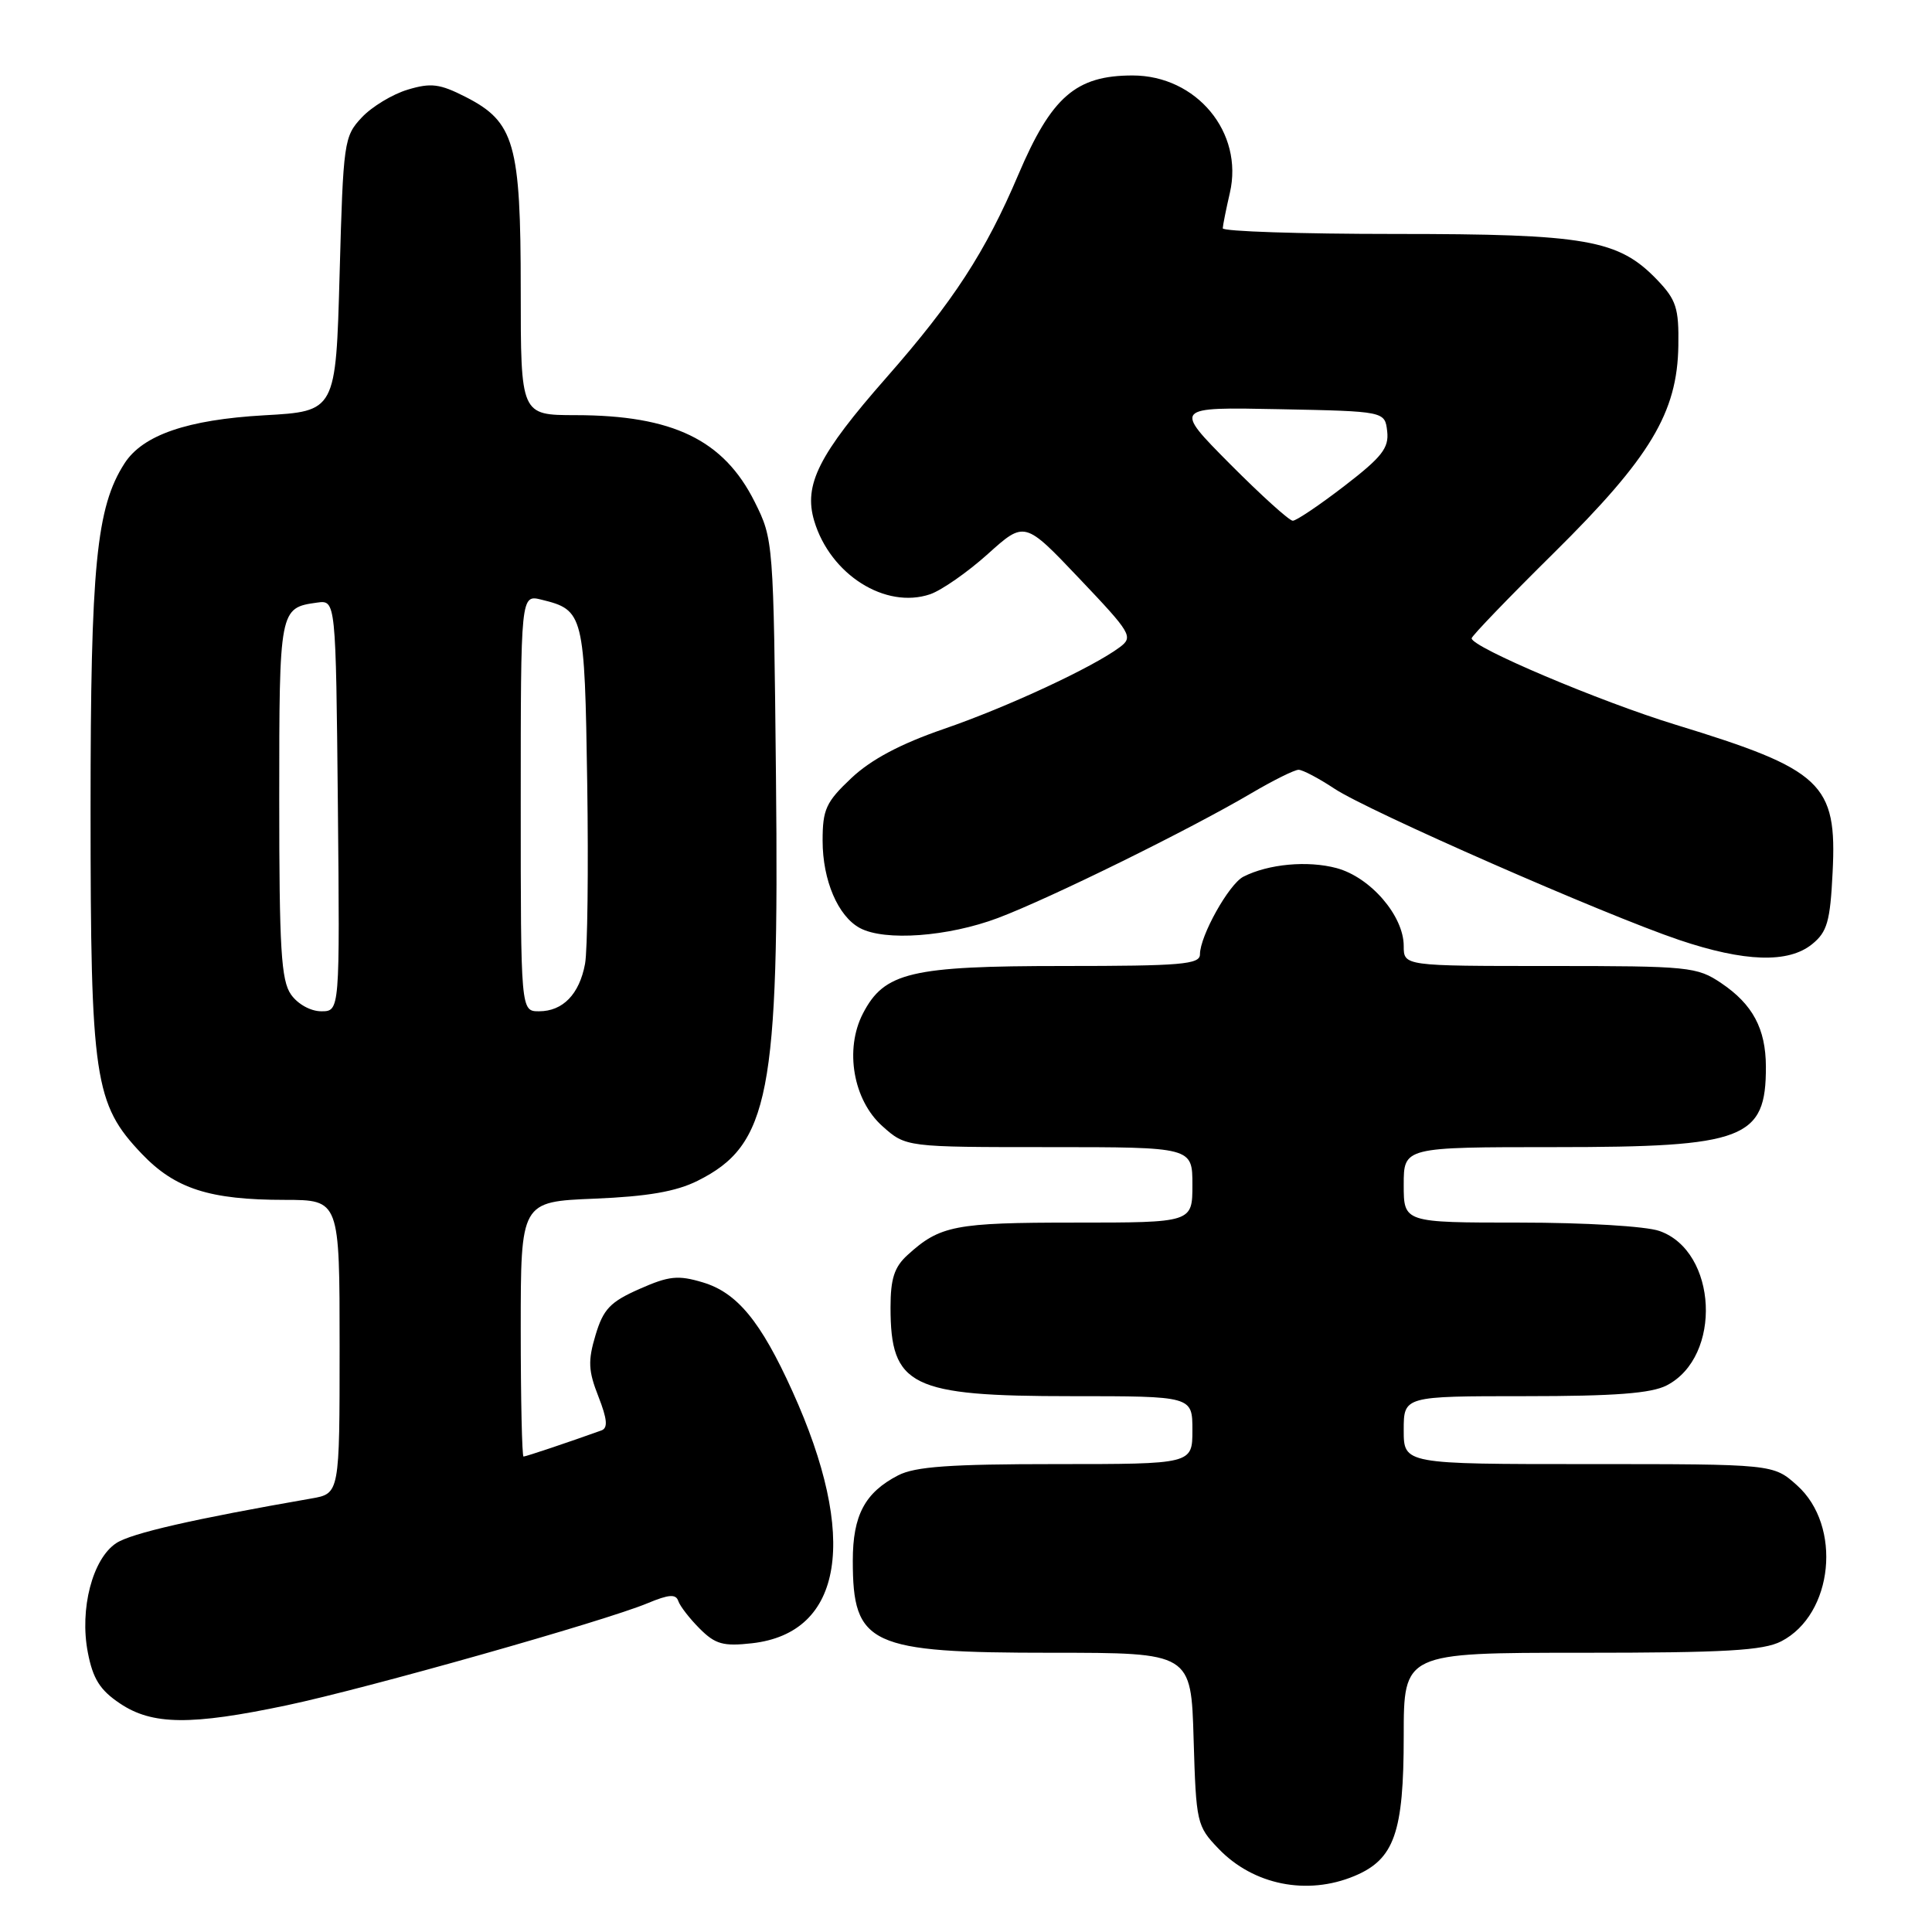 <?xml version="1.0" encoding="UTF-8" standalone="no"?>
<!DOCTYPE svg PUBLIC "-//W3C//DTD SVG 1.1//EN" "http://www.w3.org/Graphics/SVG/1.1/DTD/svg11.dtd" >
<svg xmlns="http://www.w3.org/2000/svg" xmlns:xlink="http://www.w3.org/1999/xlink" version="1.1" viewBox="0 0 256 256">
 <g >
 <path fill="currentColor"
d=" M 179.47 248.58 C 184.76 246.37 186.00 242.84 186.00 230.05 C 186.00 219.00 186.00 219.00 209.55 219.00 C 228.64 219.00 233.65 218.71 236.03 217.48 C 242.94 213.91 244.12 202.18 238.11 196.81 C 234.97 194.00 234.97 194.00 210.48 194.00 C 186.00 194.00 186.00 194.00 186.00 189.50 C 186.00 185.00 186.00 185.00 202.05 185.00 C 213.98 185.00 218.81 184.63 220.85 183.57 C 228.24 179.76 227.57 165.79 219.88 163.11 C 218.09 162.48 210.01 162.00 201.35 162.00 C 186.00 162.00 186.00 162.00 186.00 157.00 C 186.00 152.00 186.00 152.00 206.05 152.00 C 231.22 152.00 234.02 150.93 233.99 141.32 C 233.97 136.31 232.24 133.08 228.09 130.28 C 224.86 128.10 223.84 128.00 205.35 128.00 C 186.00 128.00 186.00 128.00 186.00 125.34 C 186.00 121.35 181.59 116.24 177.11 115.03 C 173.28 114.00 168.06 114.48 164.75 116.17 C 162.84 117.15 159.00 124.01 159.00 126.46 C 159.00 127.79 156.53 128.00 140.90 128.00 C 120.67 128.00 117.17 128.83 114.34 134.30 C 111.89 139.04 113.05 145.77 116.92 149.22 C 120.03 152.00 120.03 152.00 139.02 152.00 C 158.00 152.00 158.00 152.00 158.00 157.00 C 158.00 162.00 158.00 162.00 142.43 162.00 C 126.52 162.00 124.55 162.38 120.25 166.30 C 118.50 167.89 118.00 169.44 118.00 173.24 C 118.00 183.69 120.67 185.00 141.95 185.00 C 158.00 185.00 158.00 185.00 158.00 189.50 C 158.00 194.00 158.00 194.00 139.95 194.00 C 125.89 194.00 121.26 194.33 119.01 195.49 C 114.60 197.77 113.00 200.79 113.00 206.79 C 113.00 217.99 115.19 219.00 139.36 219.00 C 157.83 219.00 157.83 219.00 158.16 230.44 C 158.49 241.55 158.58 241.96 161.46 244.96 C 166.07 249.77 173.20 251.20 179.47 248.58 Z  M 38.00 225.96 C 48.59 223.73 80.16 214.80 85.82 212.43 C 88.63 211.26 89.56 211.19 89.88 212.15 C 90.11 212.83 91.39 214.48 92.72 215.81 C 94.78 217.87 95.84 218.17 99.65 217.74 C 111.77 216.37 113.79 203.73 104.99 184.33 C 100.80 175.07 97.67 171.28 93.12 169.92 C 89.85 168.94 88.65 169.06 84.72 170.80 C 80.85 172.51 79.94 173.47 78.91 176.91 C 77.89 180.32 77.95 181.64 79.29 185.04 C 80.47 188.06 80.57 189.22 79.69 189.54 C 75.43 191.07 69.69 193.00 69.37 193.00 C 69.17 193.00 69.00 185.40 69.00 176.12 C 69.00 159.23 69.00 159.23 78.75 158.83 C 85.81 158.54 89.58 157.89 92.44 156.46 C 101.94 151.72 103.26 144.96 102.82 103.00 C 102.50 71.71 102.48 71.47 100.00 66.50 C 95.89 58.28 89.15 55.02 76.25 55.01 C 69.00 55.00 69.00 55.00 69.00 38.40 C 69.00 19.01 68.18 16.15 61.69 12.84 C 58.27 11.10 57.11 10.95 54.02 11.88 C 52.02 12.48 49.28 14.13 47.94 15.56 C 45.58 18.07 45.48 18.77 45.00 36.33 C 44.50 54.50 44.50 54.50 35.00 55.03 C 24.82 55.61 18.92 57.64 16.50 61.40 C 12.76 67.21 12.00 74.96 12.00 107.21 C 12.00 142.99 12.49 146.28 18.79 152.89 C 23.21 157.52 27.76 158.99 37.75 158.99 C 45.00 159.00 45.00 159.00 45.00 178.45 C 45.00 197.91 45.00 197.91 41.25 198.56 C 25.67 201.27 17.40 203.16 15.41 204.47 C 12.26 206.53 10.52 213.21 11.64 218.97 C 12.31 222.45 13.25 223.95 15.90 225.72 C 20.17 228.59 25.30 228.64 38.00 225.96 Z  M 240.11 125.11 C 242.11 123.49 242.51 122.12 242.83 115.60 C 243.43 103.80 241.49 101.98 222.00 96.02 C 212.04 92.97 195.00 85.76 195.00 84.58 C 195.00 84.28 199.90 79.19 205.89 73.27 C 218.68 60.63 222.26 54.67 222.39 45.80 C 222.47 40.83 222.11 39.73 219.60 37.10 C 214.46 31.74 210.22 31.00 184.82 31.00 C 172.27 31.00 162.01 30.66 162.02 30.25 C 162.04 29.84 162.46 27.73 162.96 25.57 C 164.82 17.56 158.55 10.00 150.07 10.00 C 142.57 10.00 139.33 12.81 134.94 23.13 C 130.57 33.41 126.34 39.91 117.48 50.00 C 108.46 60.26 106.46 64.24 107.89 69.03 C 110.02 76.14 117.32 80.75 123.25 78.74 C 124.76 78.22 128.20 75.83 130.89 73.41 C 135.77 69.02 135.77 69.02 143.03 76.67 C 149.90 83.90 150.19 84.39 148.40 85.74 C 144.84 88.41 133.52 93.68 125.06 96.59 C 119.29 98.58 115.42 100.64 112.81 103.10 C 109.45 106.27 109.00 107.24 109.00 111.39 C 109.00 116.65 111.04 121.41 113.94 122.97 C 117.24 124.74 125.63 124.12 132.23 121.64 C 139.15 119.03 157.65 109.92 165.84 105.09 C 168.73 103.39 171.53 102.00 172.07 102.00 C 172.60 102.00 174.75 103.13 176.83 104.51 C 181.34 107.49 212.56 121.19 222.50 124.55 C 231.17 127.47 236.96 127.66 240.11 125.11 Z  M 38.56 131.78 C 37.25 129.92 37.00 125.69 37.00 105.90 C 37.00 80.70 37.03 80.54 42.00 79.85 C 44.50 79.50 44.50 79.50 44.77 106.75 C 45.03 134.00 45.03 134.00 42.57 134.00 C 41.16 134.00 39.45 133.05 38.56 131.78 Z  M 69.00 106.39 C 69.00 78.78 69.00 78.78 71.75 79.46 C 77.35 80.83 77.47 81.33 77.81 103.78 C 77.98 115.18 77.85 125.95 77.52 127.72 C 76.77 131.74 74.58 134.00 71.43 134.00 C 69.00 134.00 69.00 134.00 69.00 106.39 Z  M 162.97 61.47 C 155.50 53.94 155.50 53.94 169.50 54.22 C 183.50 54.50 183.50 54.50 183.81 57.15 C 184.06 59.36 183.12 60.56 178.13 64.40 C 174.84 66.93 171.77 69.00 171.30 69.00 C 170.83 69.00 167.09 65.61 162.97 61.47 Z "/>
</g>
</svg>